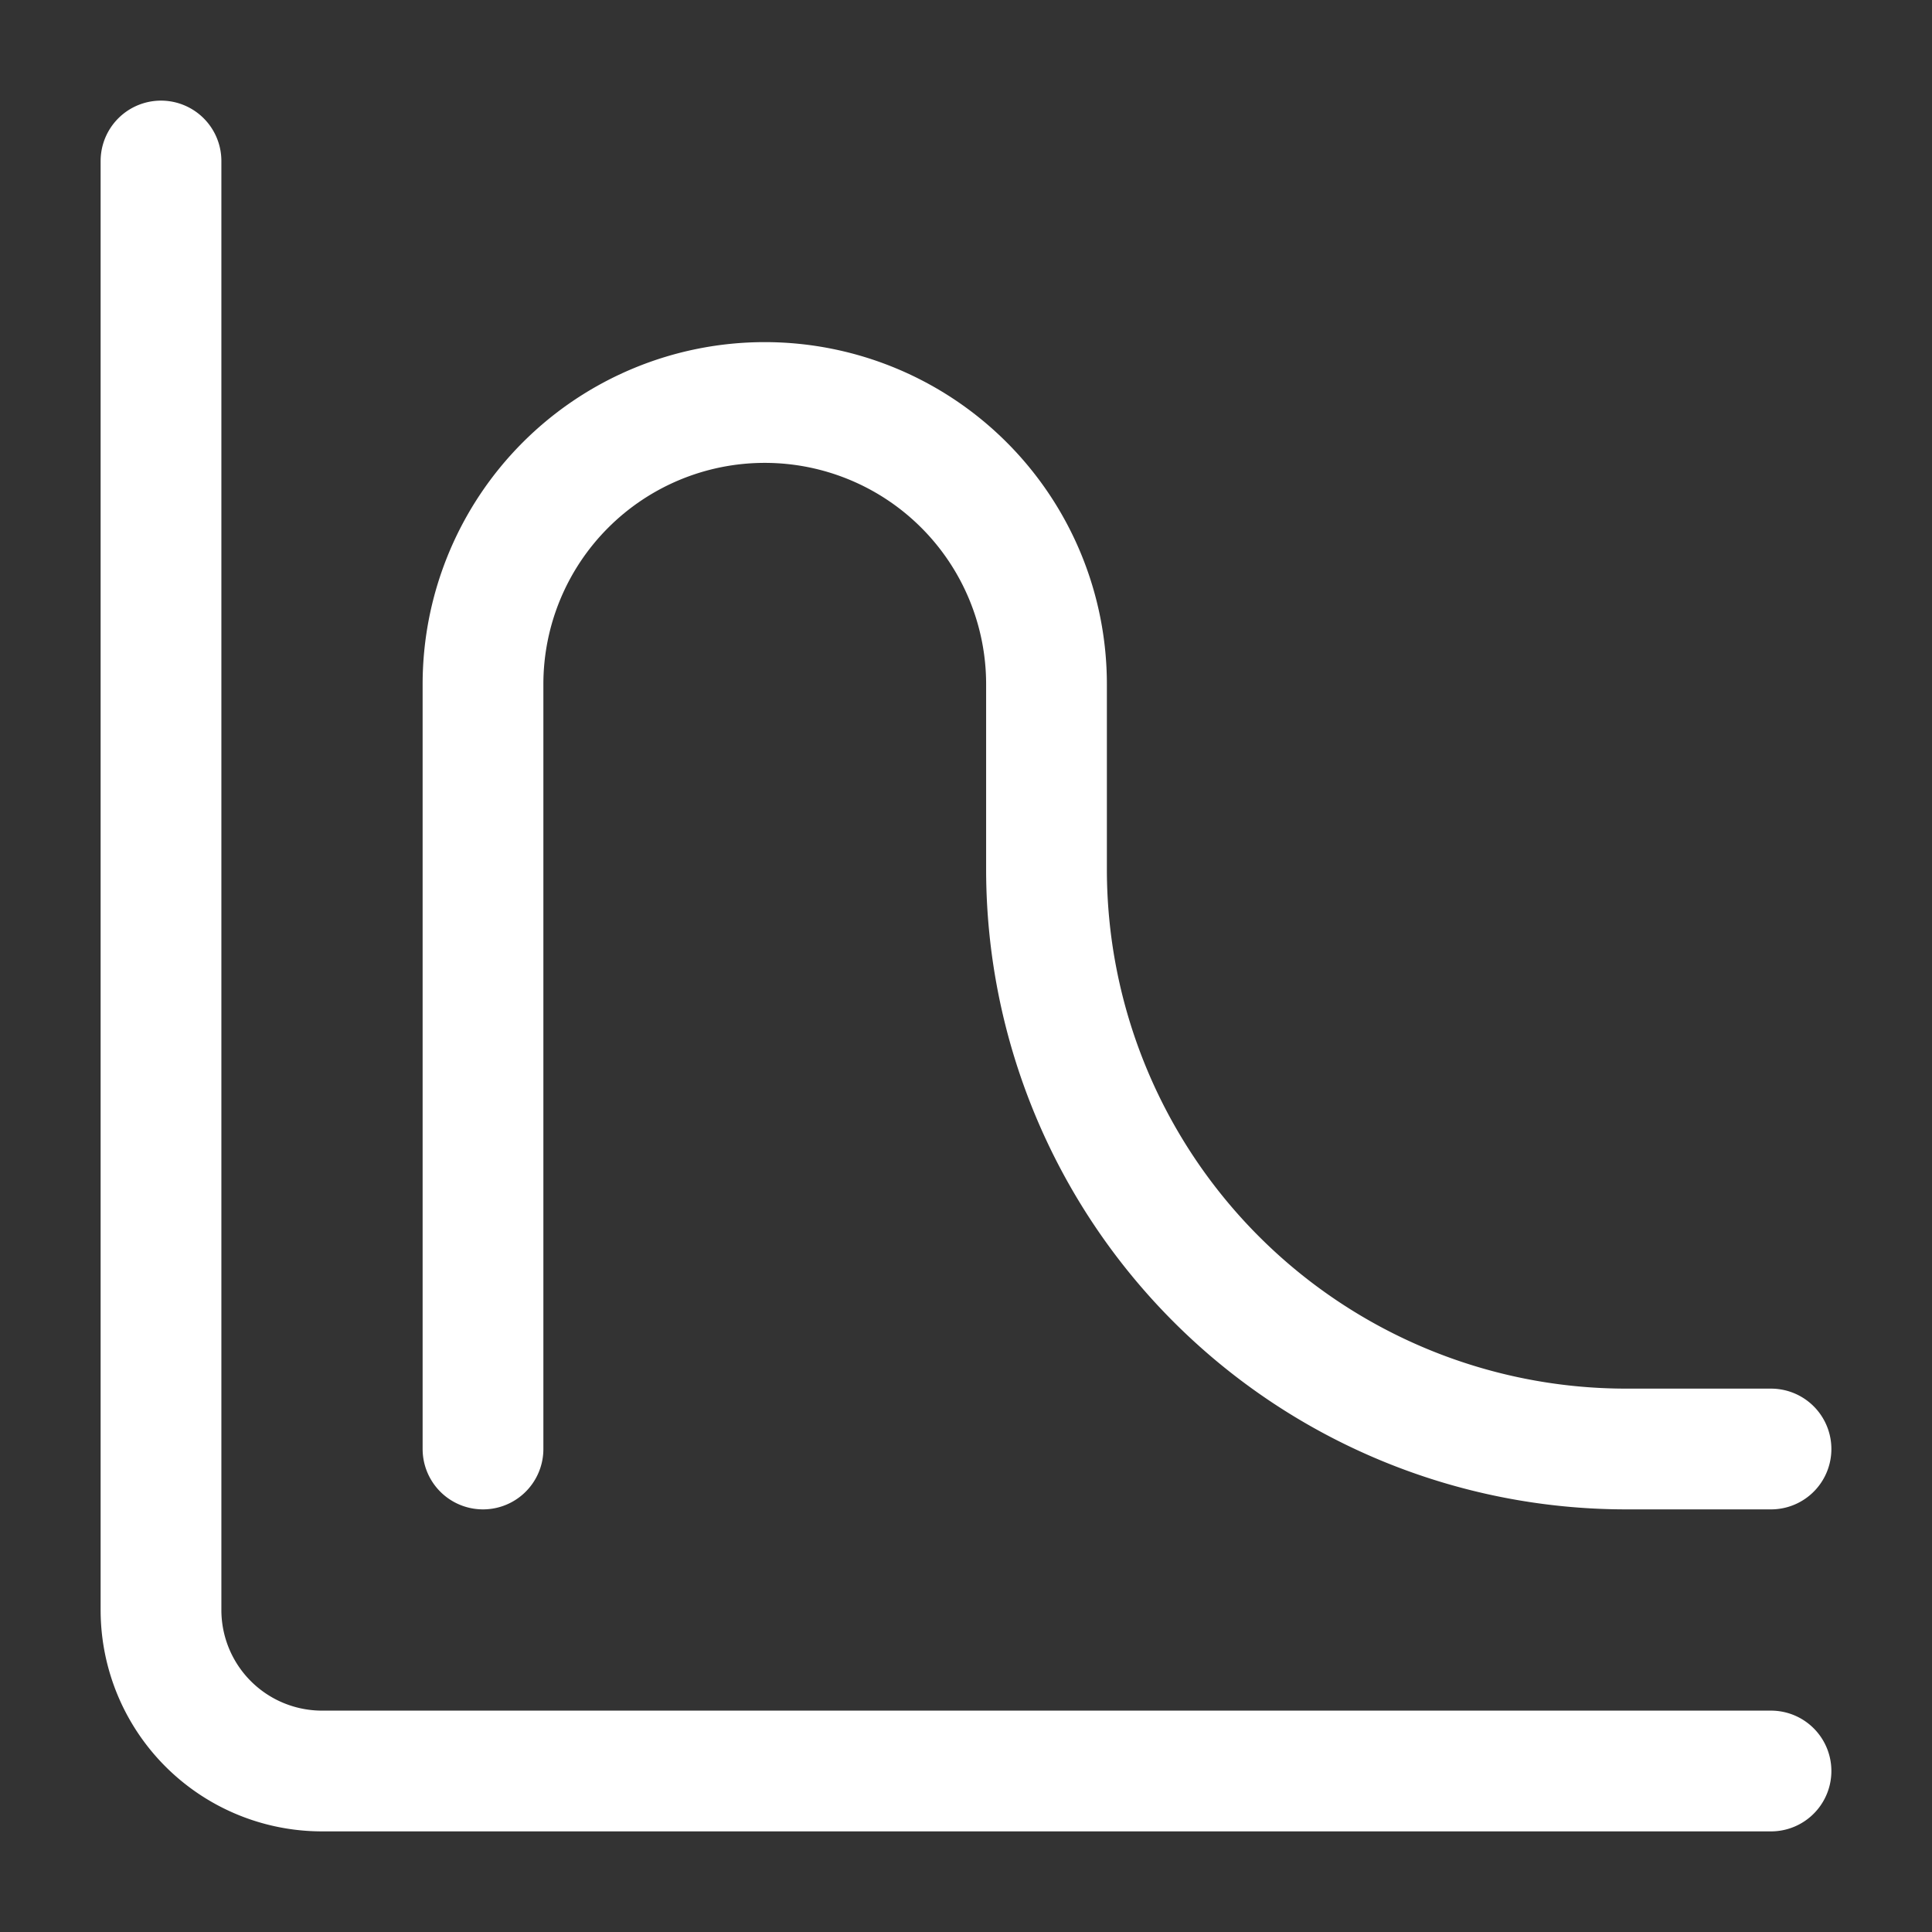<svg width="18px" height="18px" viewBox="0 0 24 24" xmlns="http://www.w3.org/2000/svg" fill="#000000"><rect x="0" y="0" width="24" height="24" fill="#333333" stroke="none"/><g id="SVGRepo_bgCarrier" stroke-width="0"></g><g id="SVGRepo_tracerCarrier" stroke-linecap="round" stroke-linejoin="round"></g><g id="SVGRepo_iconCarrier"><defs><style>.a{fill:none;stroke:#ffffff;stroke-linecap:round;stroke-linejoin:round;stroke-width:1.5px;fill-rule:evenodd;}</style></defs><path class="a" d="M2,2V20a2,2,0,0,0,2,2H22"></path><path class="a" d="M6,18V8.5A3.5,3.5,0,0,1,9.5,5h0A3.5,3.5,0,0,1,13,8.5v2.298A7.202,7.202,0,0,0,20.202,18H22"></path></g></svg>
